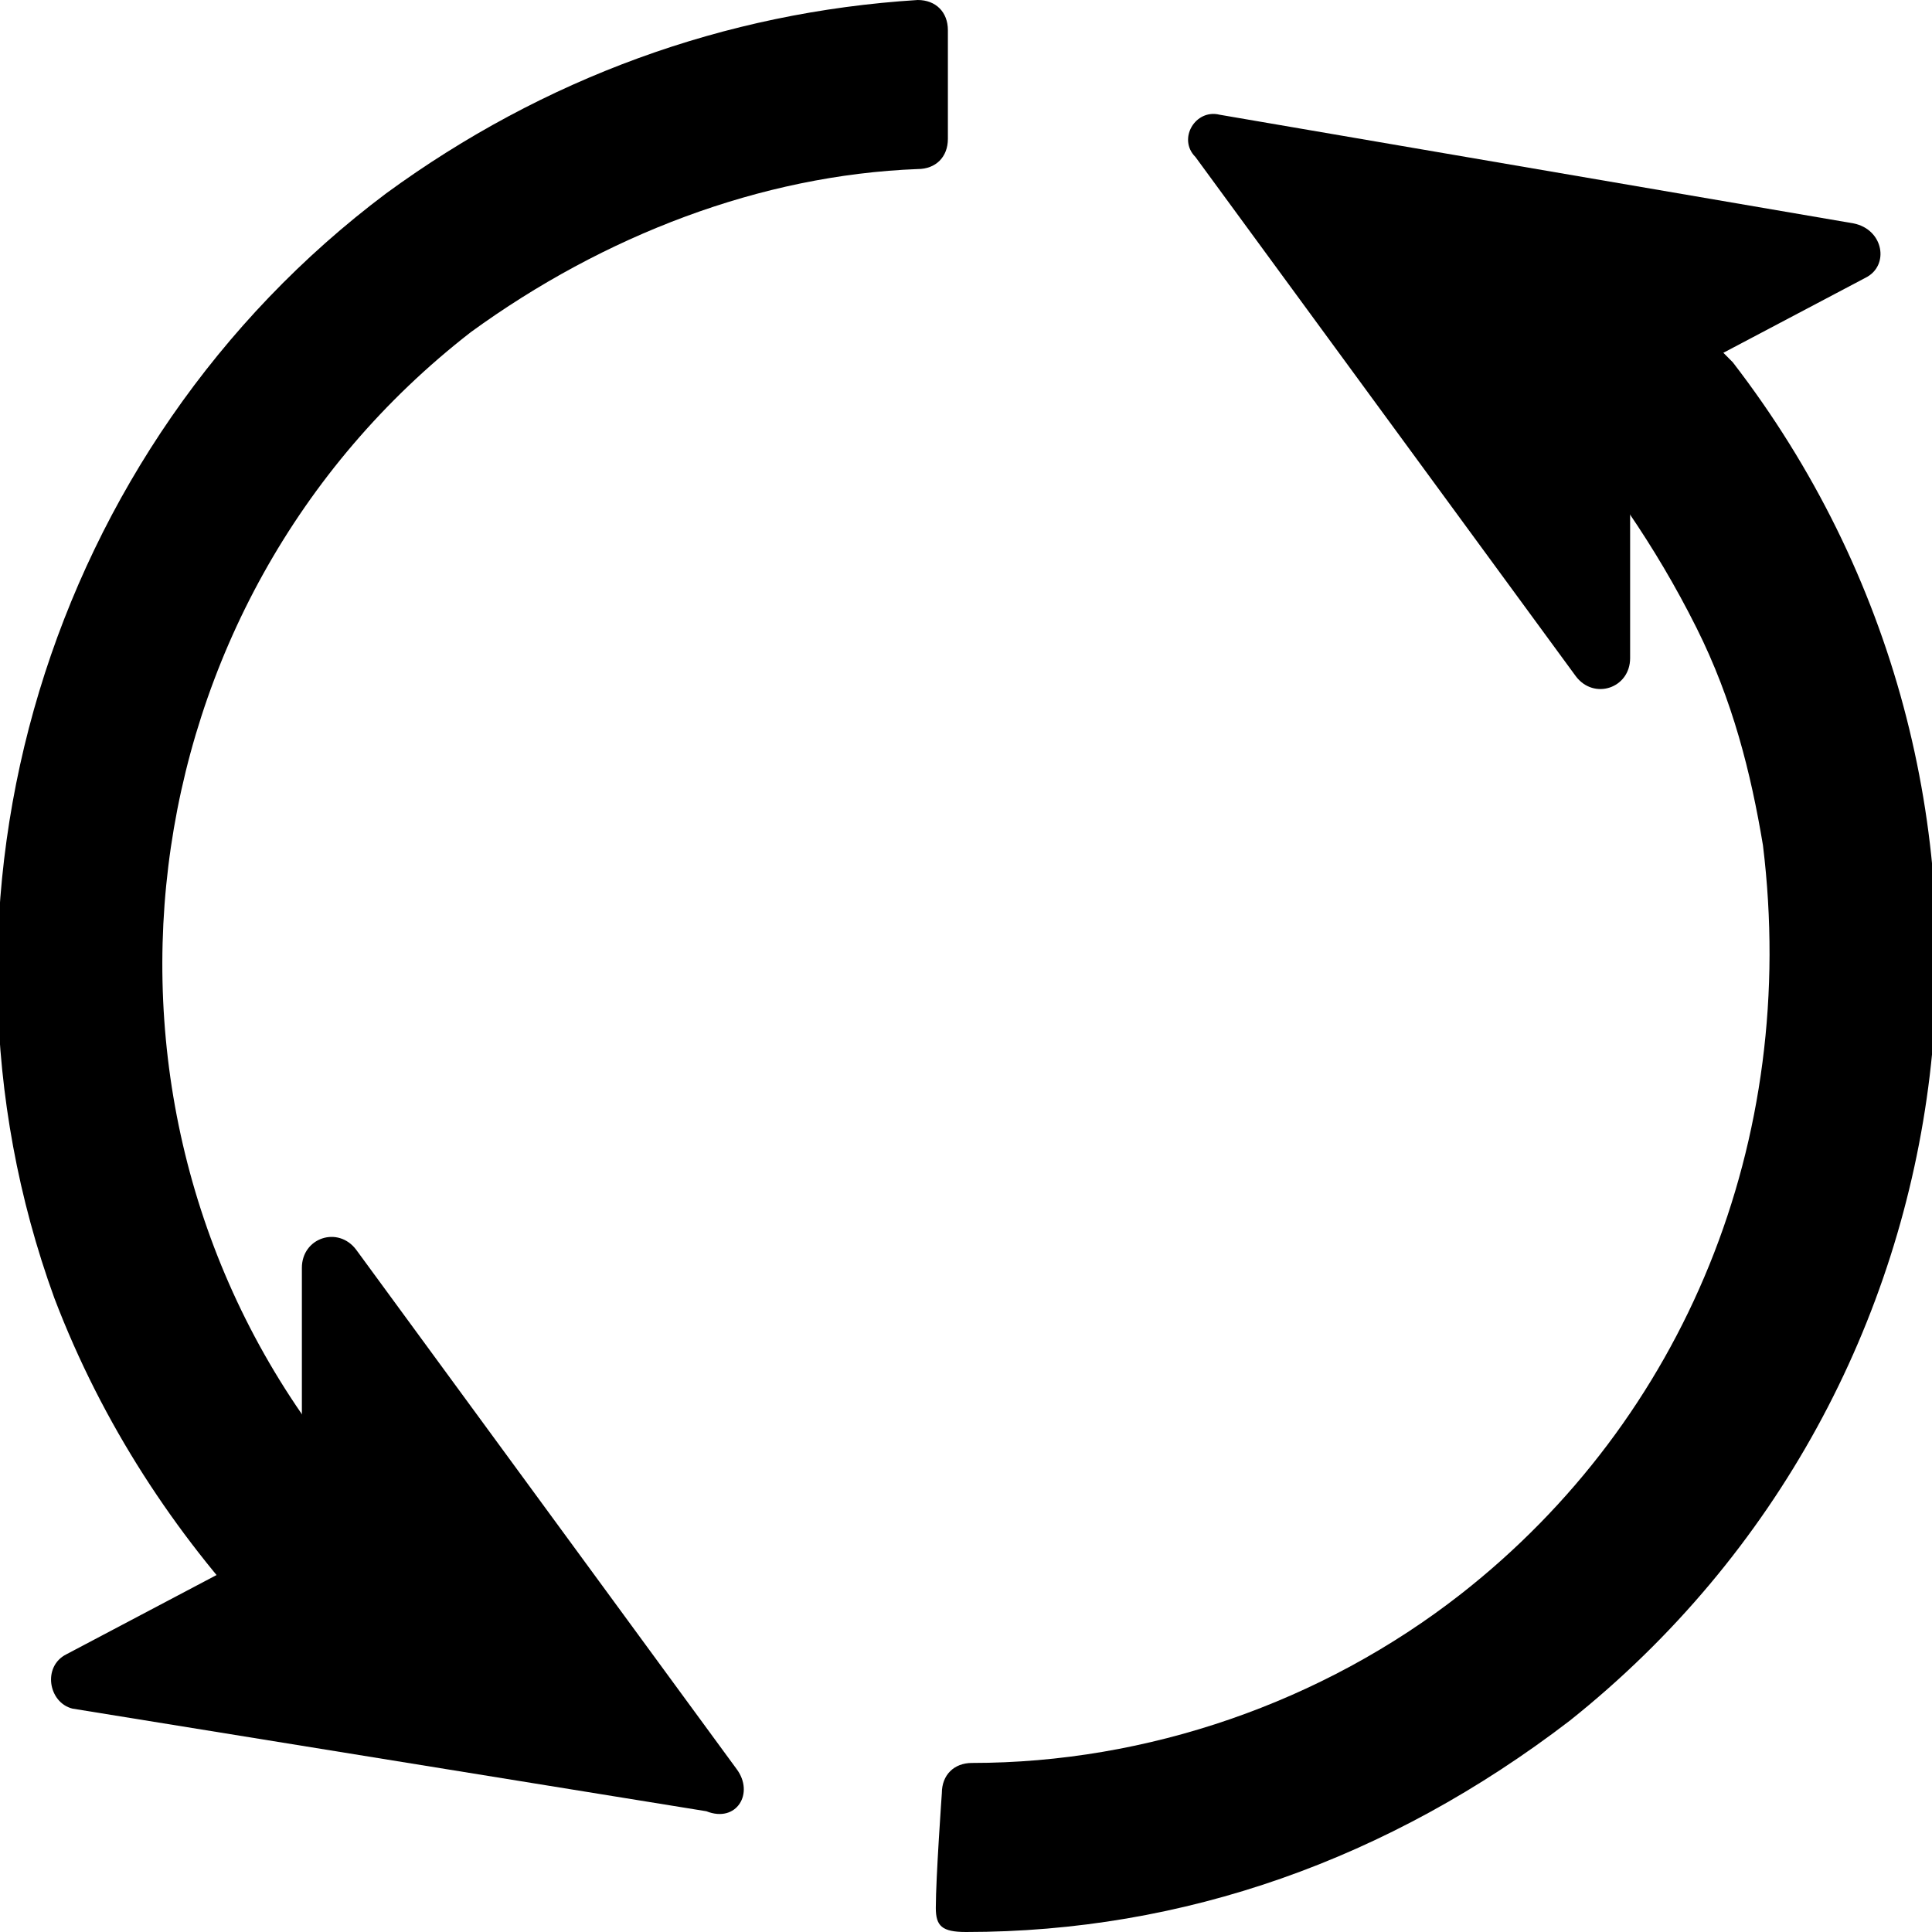 <svg xmlns="http://www.w3.org/2000/svg" viewBox="0 0 32 32" xml:space="preserve"><path d="M4.3 26.9c-1.4-1.5-2.6-3.3-3.4-5.4C-1.5 14.9.8 7.4 6.4 3.2 9 1.3 12 .2 15.2 0c.3 0 .5.2.5.5v1.8c0 .3-.2.5-.5.5-2.6.1-5.2 1.1-7.4 2.7C2 10 1 18.4 5.5 24.1c.2.3.5.6.8.9l-2 1.9z"/><path d="m12.2 29.3-6.3-8.6c-.3-.4-.9-.2-.9.3v4.1c0 .2-.1.3-.3.4l-3.6 1.9c-.4.2-.3.8.1.9L11.7 30c.5.2.8-.3.5-.7z"/><g><path d="M16 32c-.4 0-.5-.1-.5-.4 0-.5.1-1.9.1-1.9 0-.3.2-.5.5-.5 2.9 0 5.8-1 8.1-2.8 3.7-2.9 5.6-7.5 5-12.4-.2-1.2-.5-2.4-1.1-3.6-.7-1.4-1.5-2.5-2.4-3.6l2-1.9c.3.4.6.7 1 1.1 5.4 7 4.2 17-2.7 22.5-3 2.3-6.4 3.5-10 3.5z"/><path d="m19.8 2.6 6.3 8.6c.3.4.9.2.9-.3v-4c0-.2.1-.3.3-.4l3.6-1.9c.4-.2.3-.8-.2-.9L20.2 1.9c-.4-.1-.7.4-.4.7z"/></g></svg>